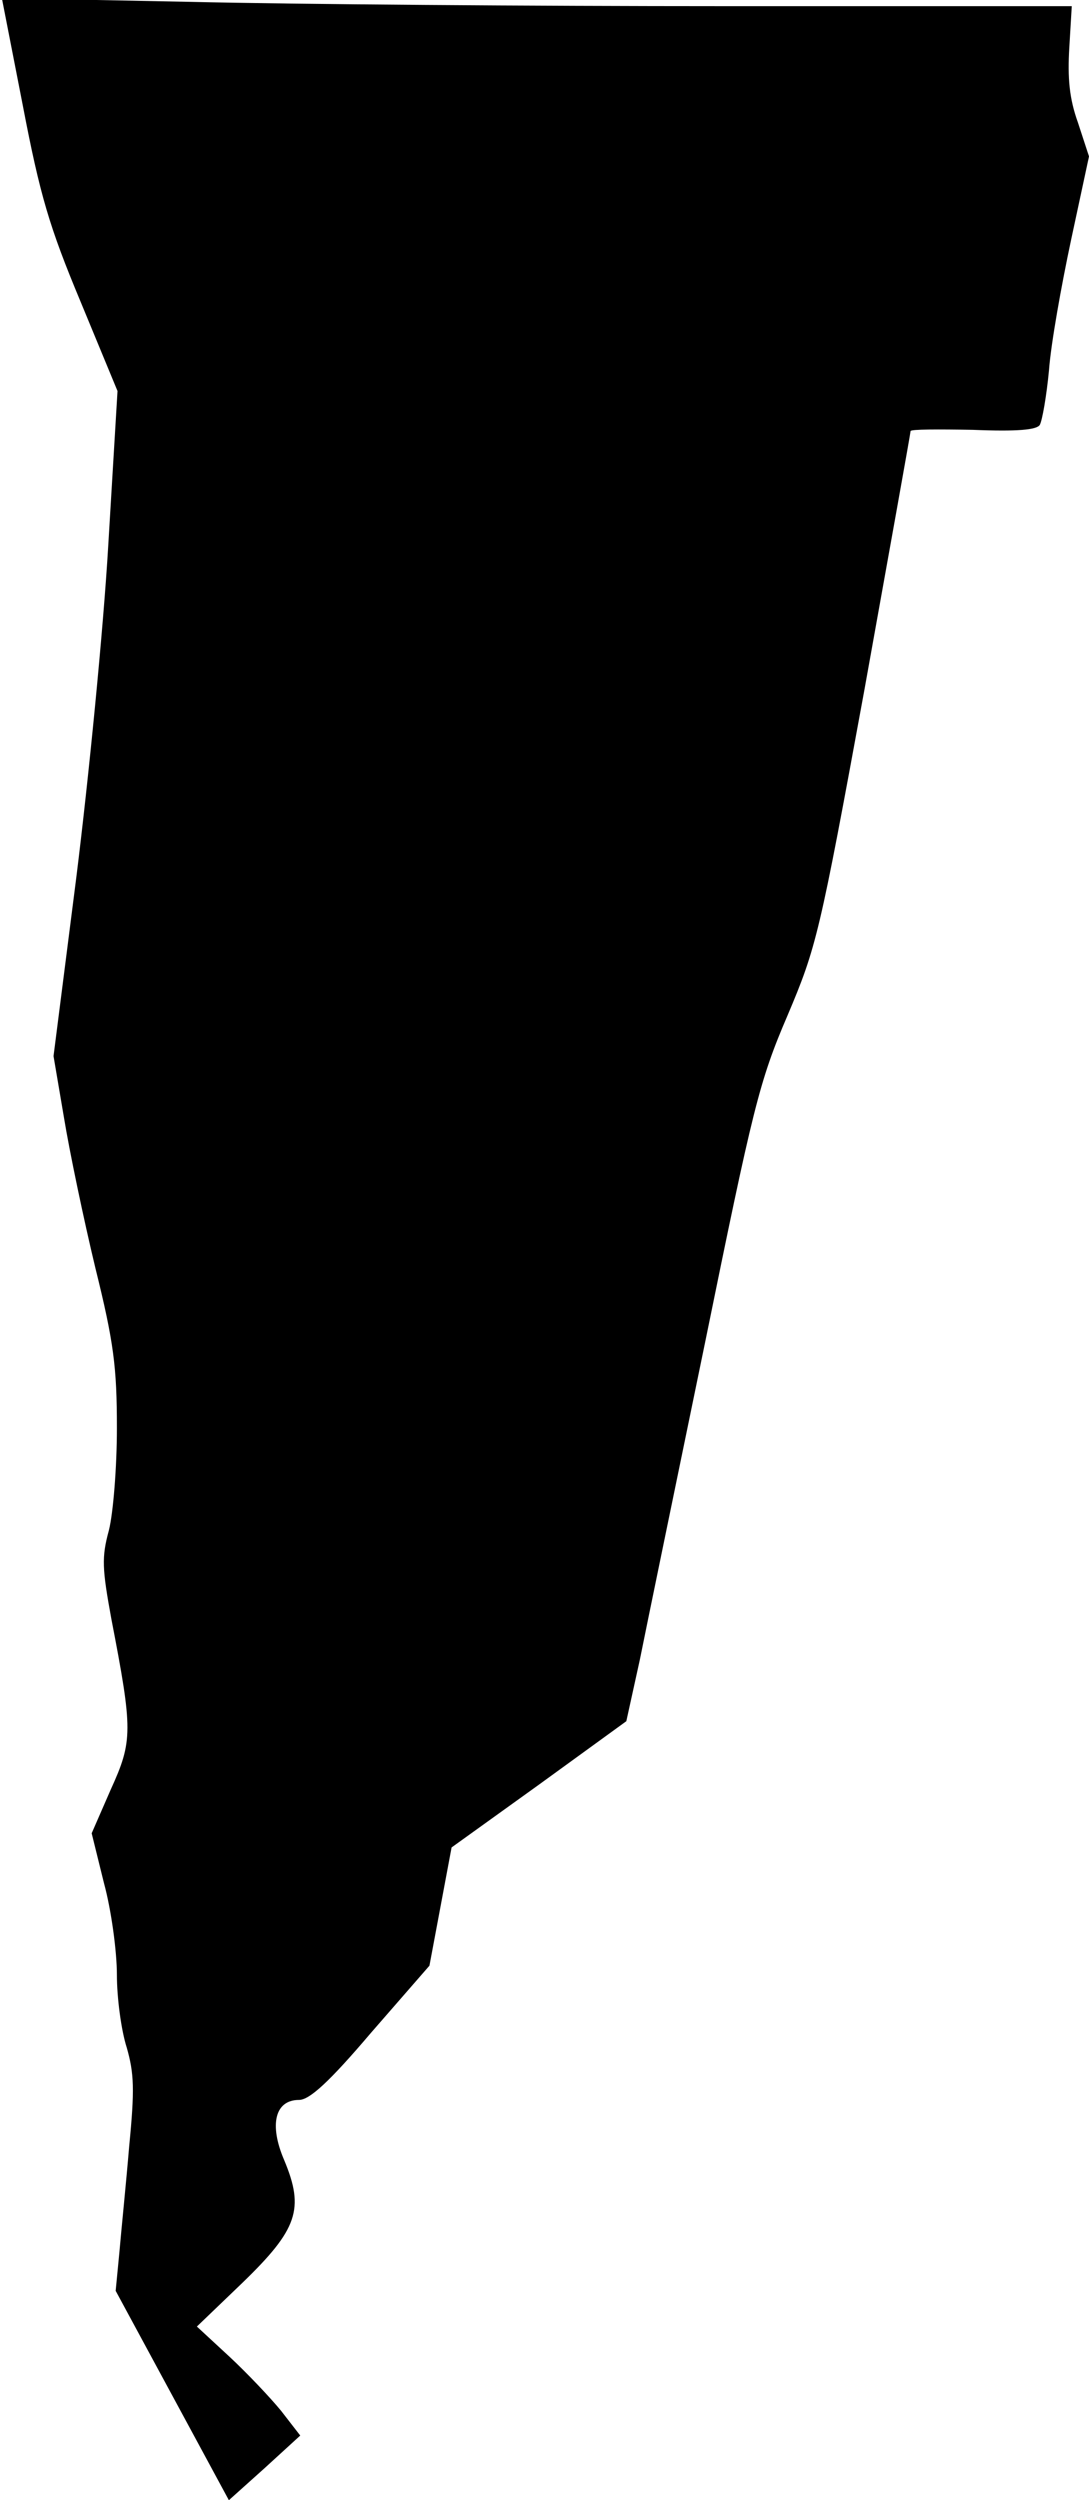 <?xml version="1.0" standalone="no"?>
<!DOCTYPE svg PUBLIC "-//W3C//DTD SVG 20010904//EN"
 "http://www.w3.org/TR/2001/REC-SVG-20010904/DTD/svg10.dtd">
<svg version="1.0" xmlns="http://www.w3.org/2000/svg"
 width="177pt" height="406pt" viewBox="0 0 177 406"
 preserveAspectRatio="xMidYMid meet">
<g transform="translate(0,406) scale(0.1,-0.1)"
fill="#000000" stroke="none">
<path fill="#000000" stroke="none" d="M37 3889 c28 -146 43 -197 94 -319 l60
-145 -15 -250 c-8 -137 -32 -380 -52 -540 l-37 -290 17 -100 c9 -55 32 -165
51 -244 30 -121 35 -161 35 -260 0 -64 -6 -138 -13 -166 -12 -44 -11 -62 4
-144 35 -181 35 -198 -1 -277 l-31 -71 20 -81 c12 -44 21 -111 21 -149 0 -37
7 -90 16 -118 12 -42 13 -68 4 -160 -5 -60 -13 -138 -16 -173 l-6 -62 92 -170
92 -170 58 52 58 53 -31 40 c-18 22 -56 62 -84 88 l-53 49 74 71 c90 87 101
120 68 199 -25 58 -15 98 24 98 17 0 49 29 117 109 l95 109 18 96 18 96 142
102 142 103 22 100 c11 55 59 287 106 515 78 382 88 424 134 531 47 111 52
131 125 529 41 228 75 417 75 420 0 3 46 3 101 2 73 -3 104 0 109 8 4 7 11 47
15 89 3 42 20 137 36 212 l29 135 -18 55 c-14 39 -17 72 -14 122 l4 67 -563 0
c-310 0 -702 3 -870 7 l-306 6 34 -174z"/>
</g>
</svg>
